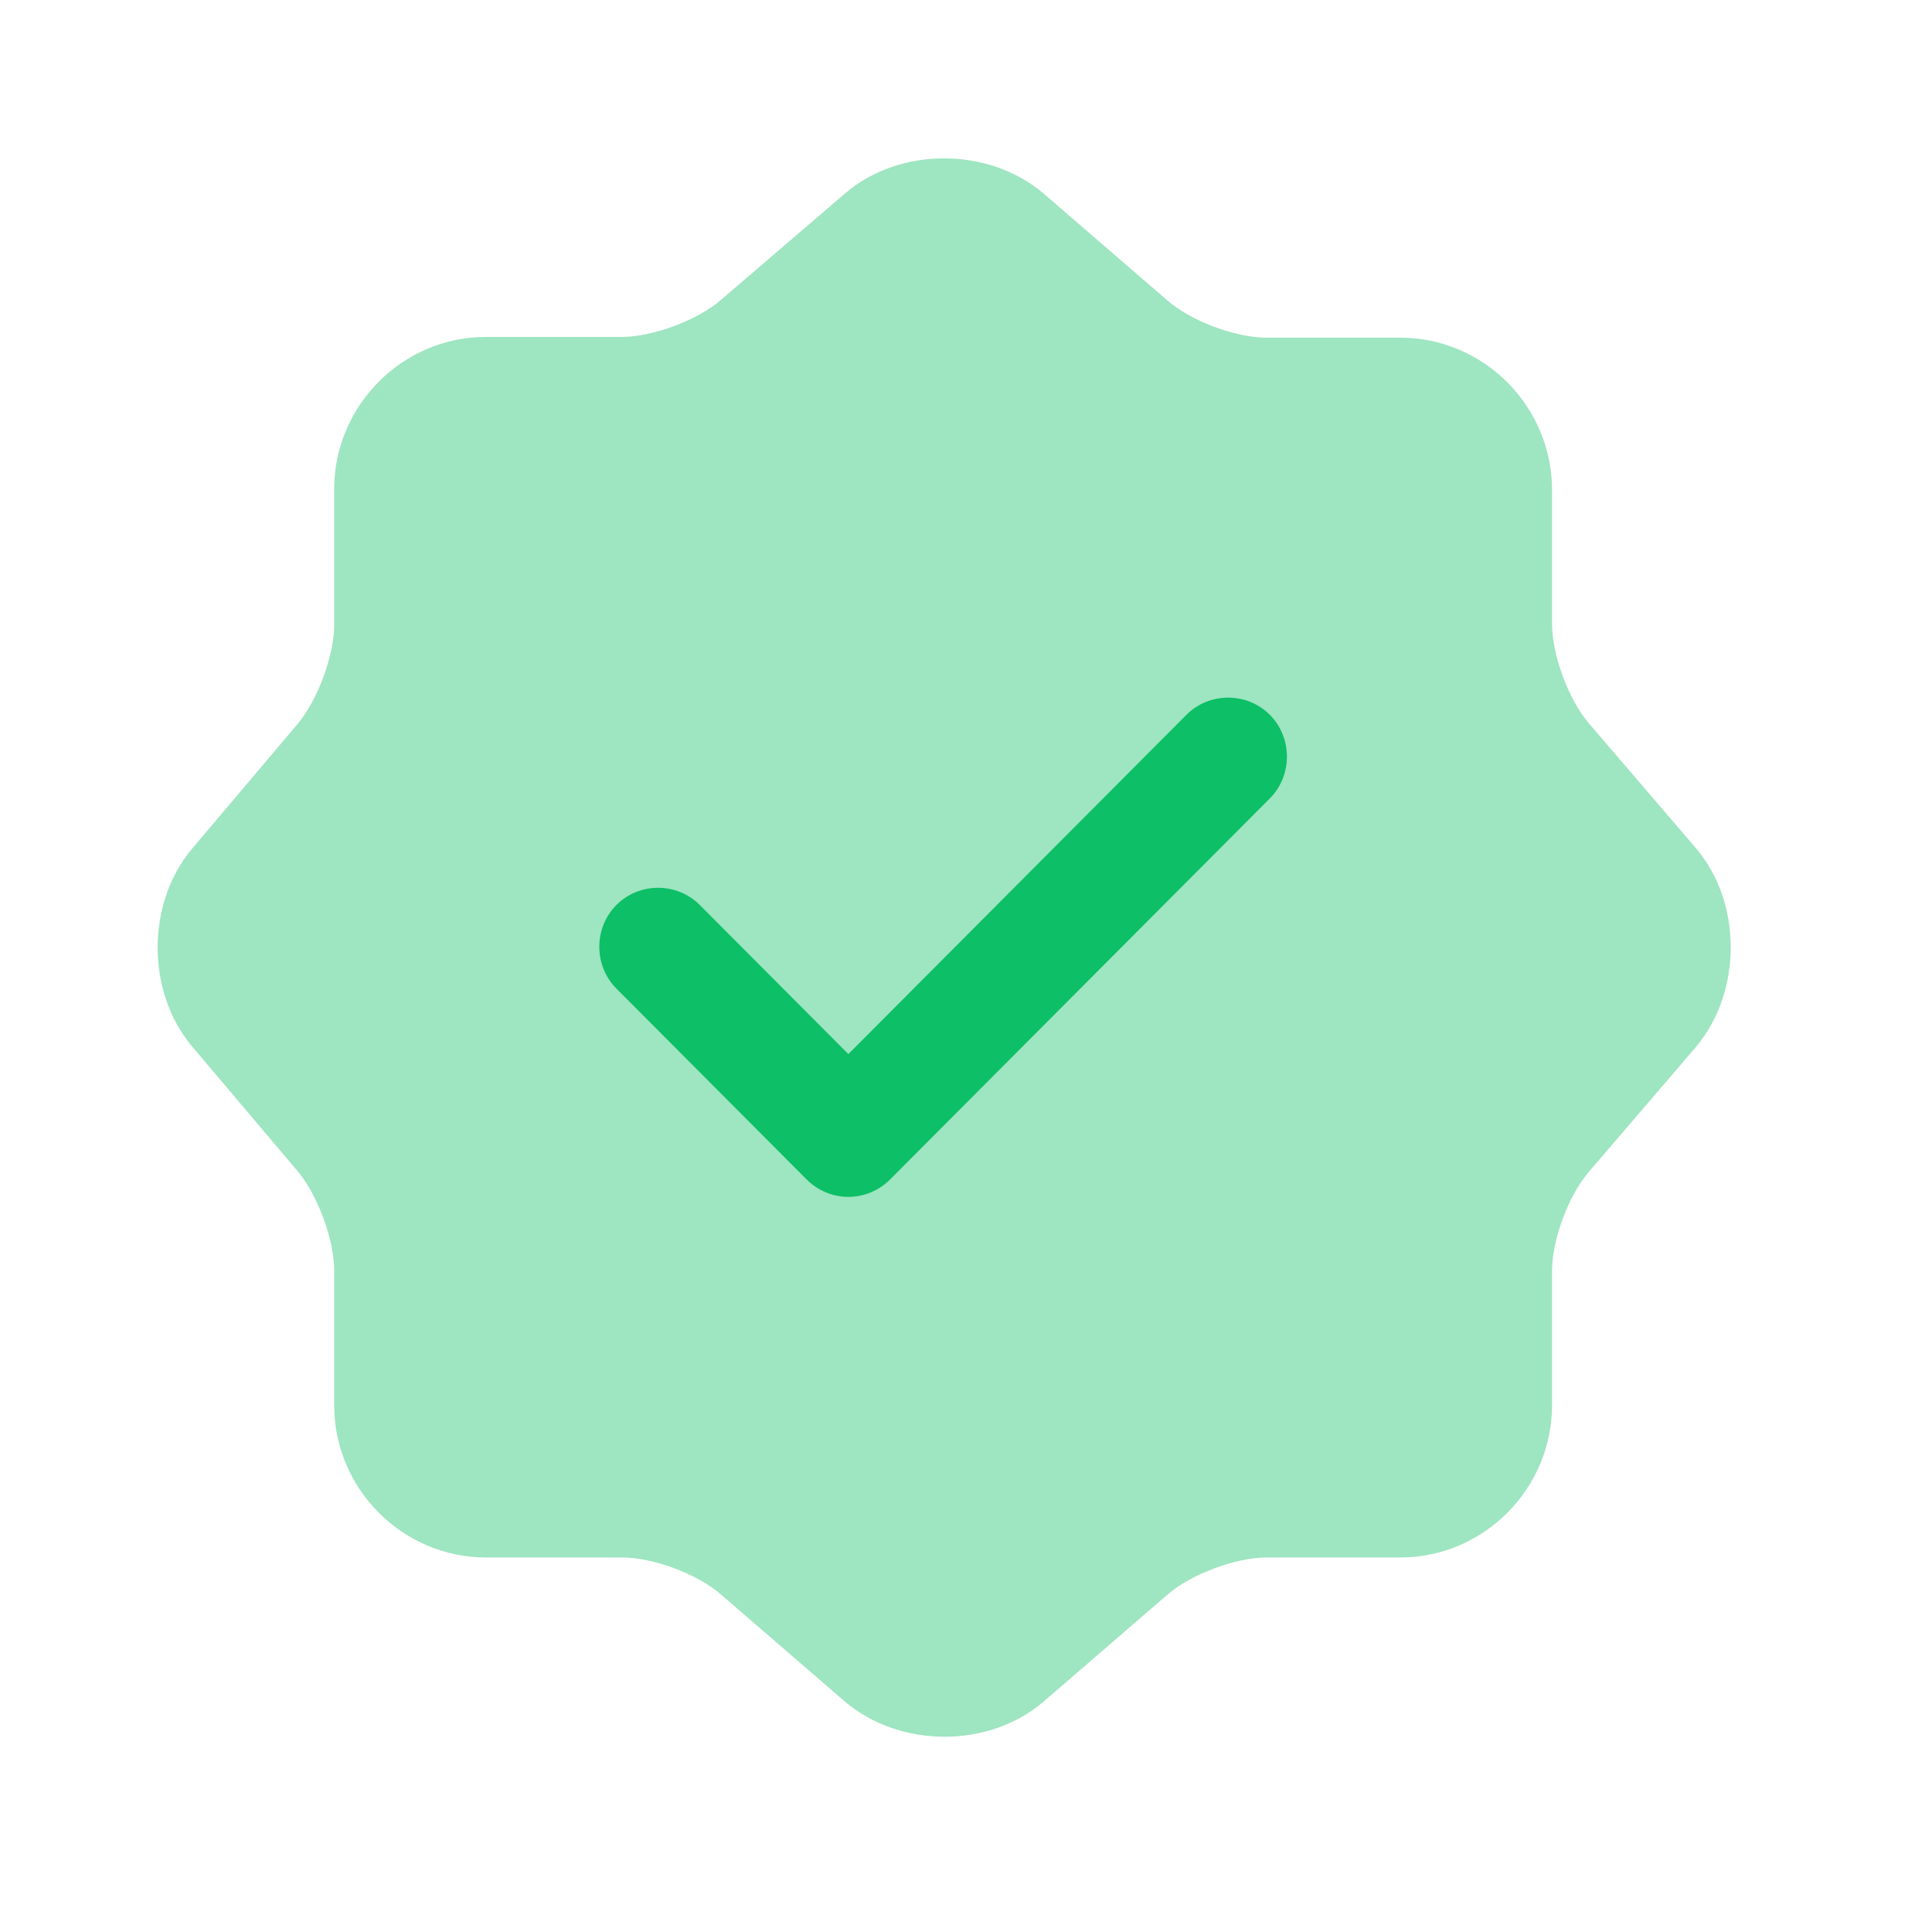 <svg width="36" height="36" viewBox="0 0 36 36" fill="none" xmlns="http://www.w3.org/2000/svg">
<path opacity="0.4" d="M15.749 3.602C16.76 2.734 18.416 2.734 19.441 3.602L21.756 5.601C22.196 5.983 23.016 6.292 23.602 6.292H26.093C27.646 6.292 28.92 7.571 28.92 9.13V11.629C28.92 12.202 29.228 13.04 29.609 13.481L31.601 15.804C32.466 16.819 32.466 18.48 31.601 19.509L29.609 21.832C29.228 22.273 28.92 23.096 28.92 23.684V26.183C28.92 27.742 27.646 29.021 26.093 29.021H23.602C23.031 29.021 22.196 29.329 21.756 29.712L19.441 31.711C18.43 32.578 16.775 32.578 15.749 31.711L13.435 29.712C12.995 29.329 12.175 29.021 11.589 29.021H9.054C7.501 29.021 6.227 27.742 6.227 26.183V23.669C6.227 23.096 5.919 22.273 5.553 21.832L3.575 19.494C2.725 18.48 2.725 16.833 3.575 15.819L5.553 13.481C5.919 13.04 6.227 12.217 6.227 11.644V9.115C6.227 7.557 7.501 6.278 9.054 6.278H11.589C12.16 6.278 12.995 5.969 13.435 5.587L15.749 3.602Z" fill="#0DBF66"/>
<path d="M15.808 22.302C15.515 22.302 15.237 22.184 15.032 21.979L11.486 18.421C11.061 17.995 11.061 17.289 11.486 16.863C11.911 16.436 12.614 16.436 13.039 16.863L15.808 19.641L22.108 13.319C22.533 12.893 23.236 12.893 23.661 13.319C24.086 13.746 24.086 14.451 23.661 14.878L16.584 21.979C16.379 22.184 16.101 22.302 15.808 22.302Z" fill="#0DBF66"/>
</svg>
